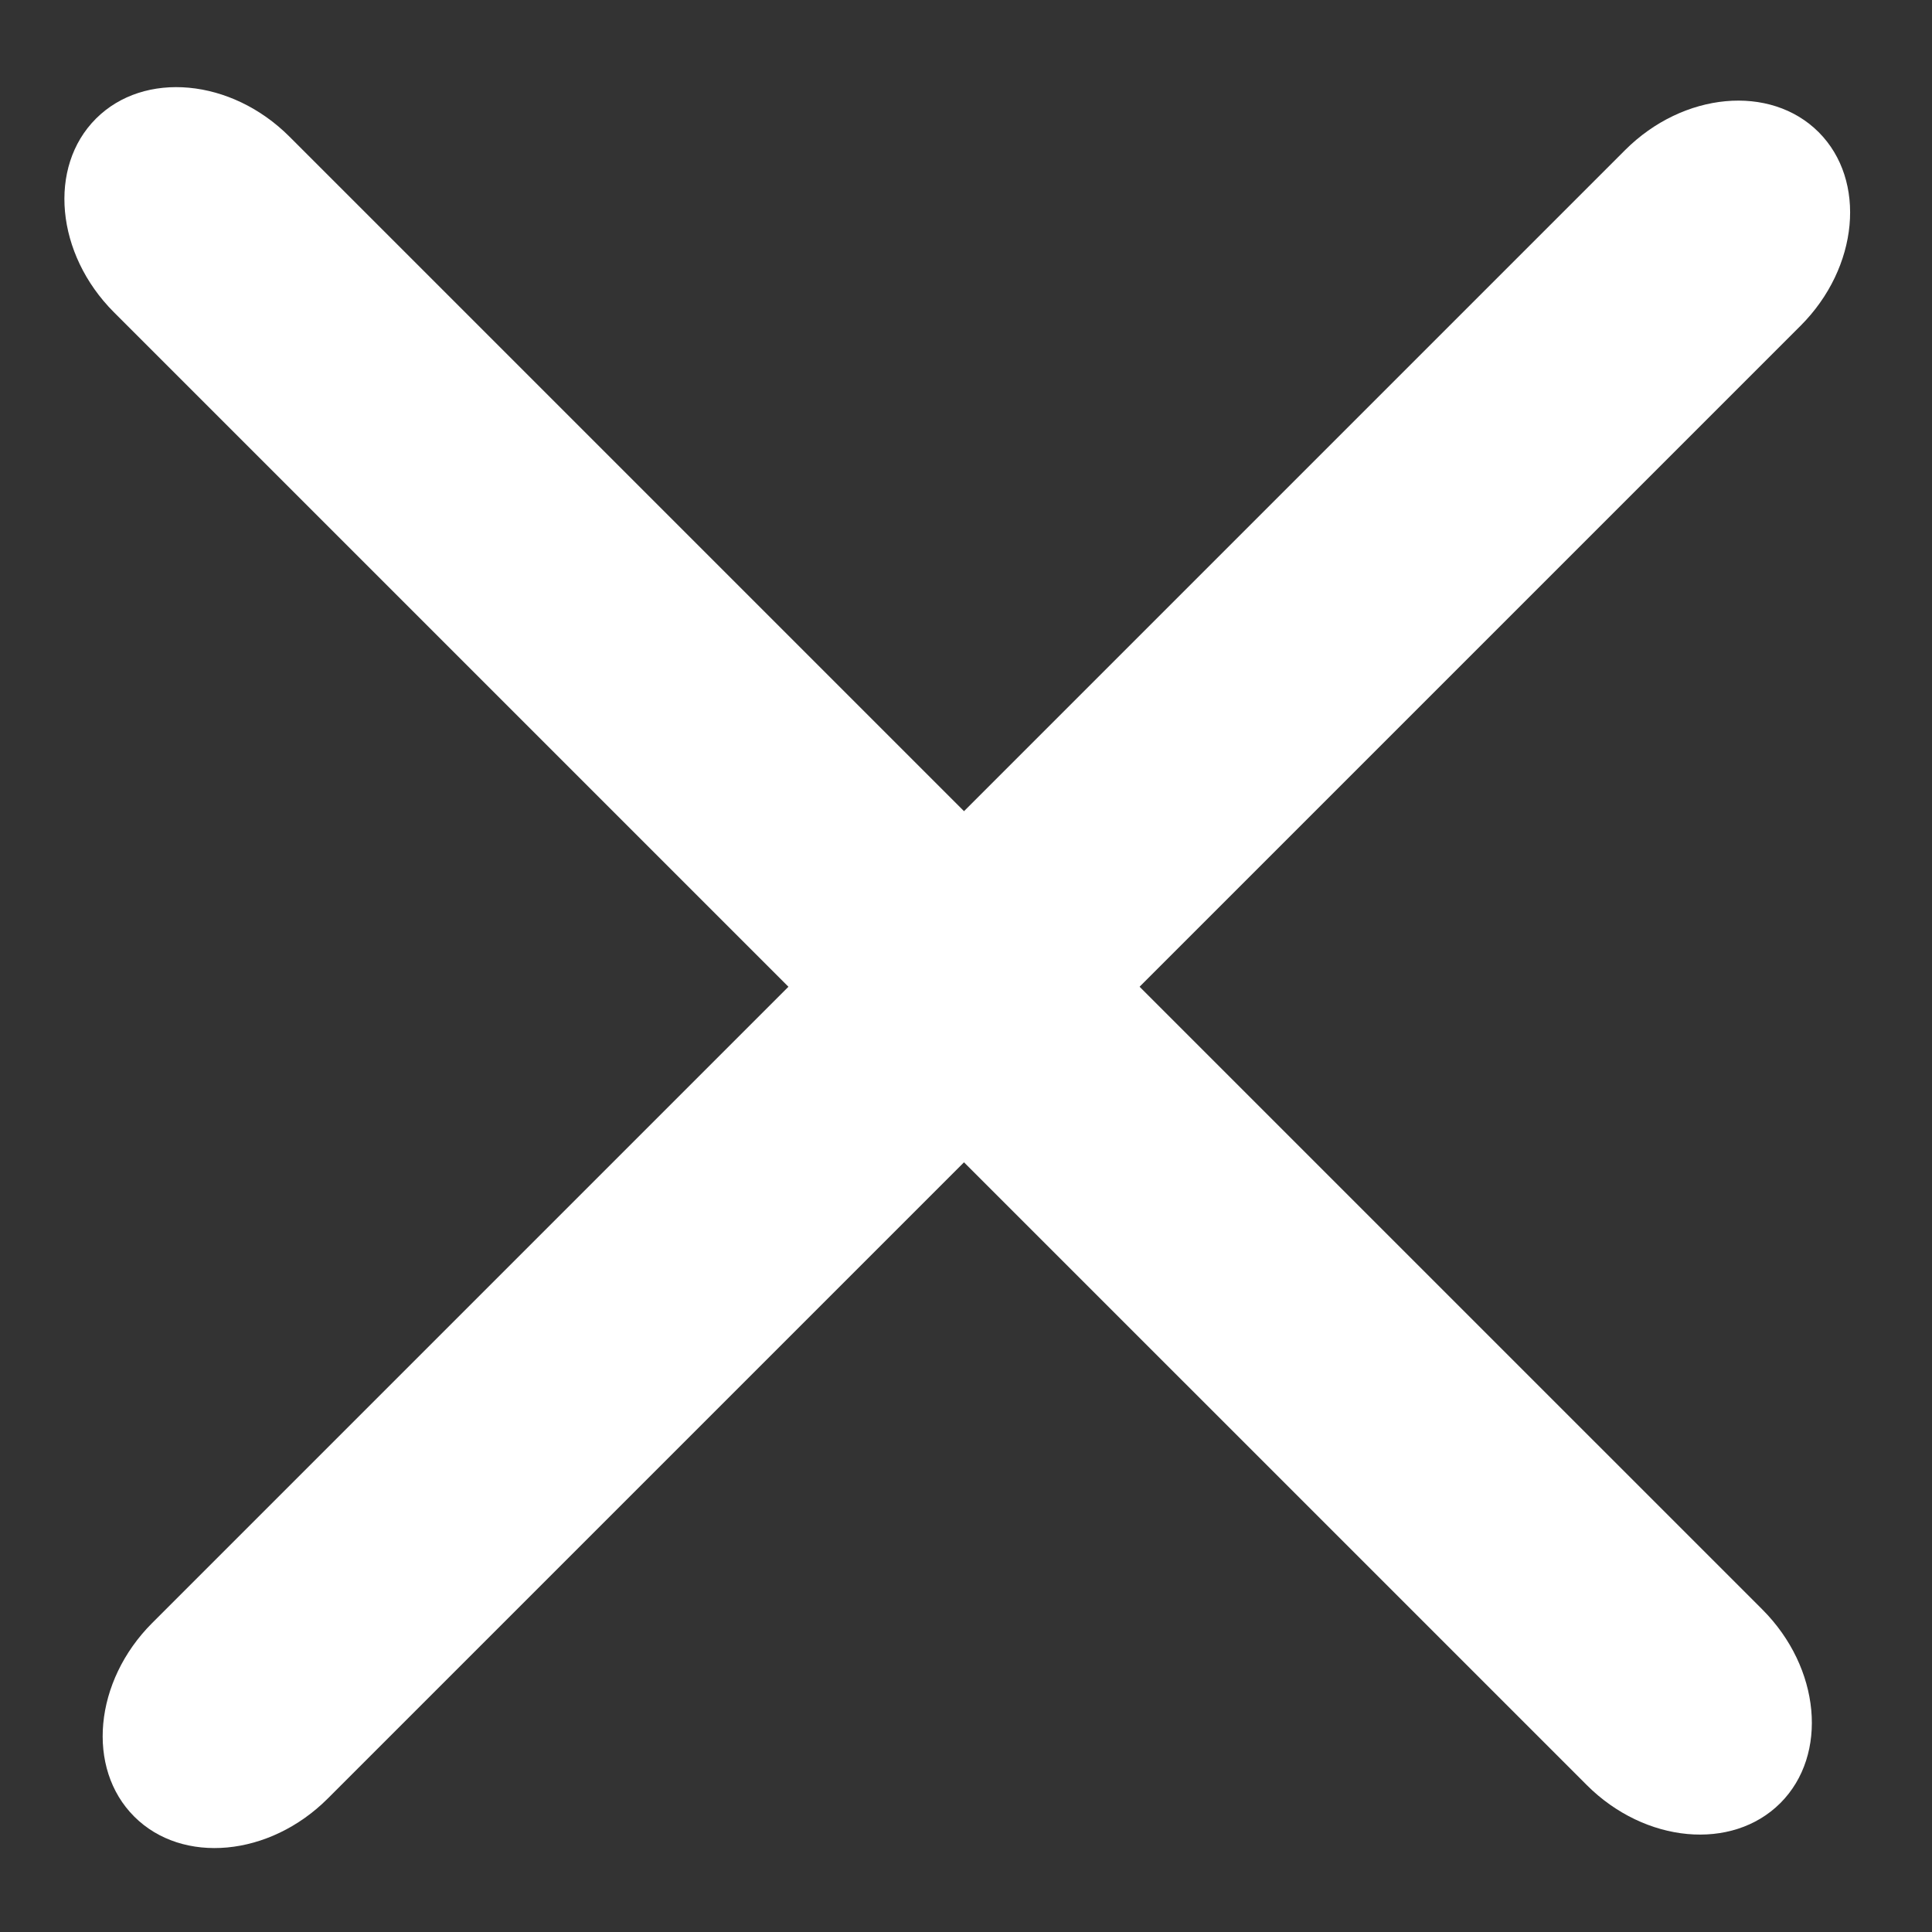 <svg width="41" height="41" viewBox="0 0 41 41" fill="none" xmlns="http://www.w3.org/2000/svg">
<rect x="0" y="0" width="41" height="41" fill="#333333" stroke="none"/>
<path d="M37.4 34.156L6.143 2.9C4.909 1.665 3.06 1.494 2.036 2.518C1.011 3.543 1.183 5.391 2.417 6.626L33.674 37.882C34.908 39.117 36.757 39.288 37.782 38.264C38.806 37.239 38.634 35.391 37.4 34.156Z" fill="white"/>
<path d="M34.486 3.186L3.23 34.442C1.995 35.677 1.823 37.525 2.848 38.55C3.872 39.574 5.721 39.403 6.955 38.168L38.212 6.912C39.446 5.677 39.618 3.829 38.594 2.804C37.569 1.78 35.721 1.951 34.486 3.186Z" fill="white"/>
</svg>
